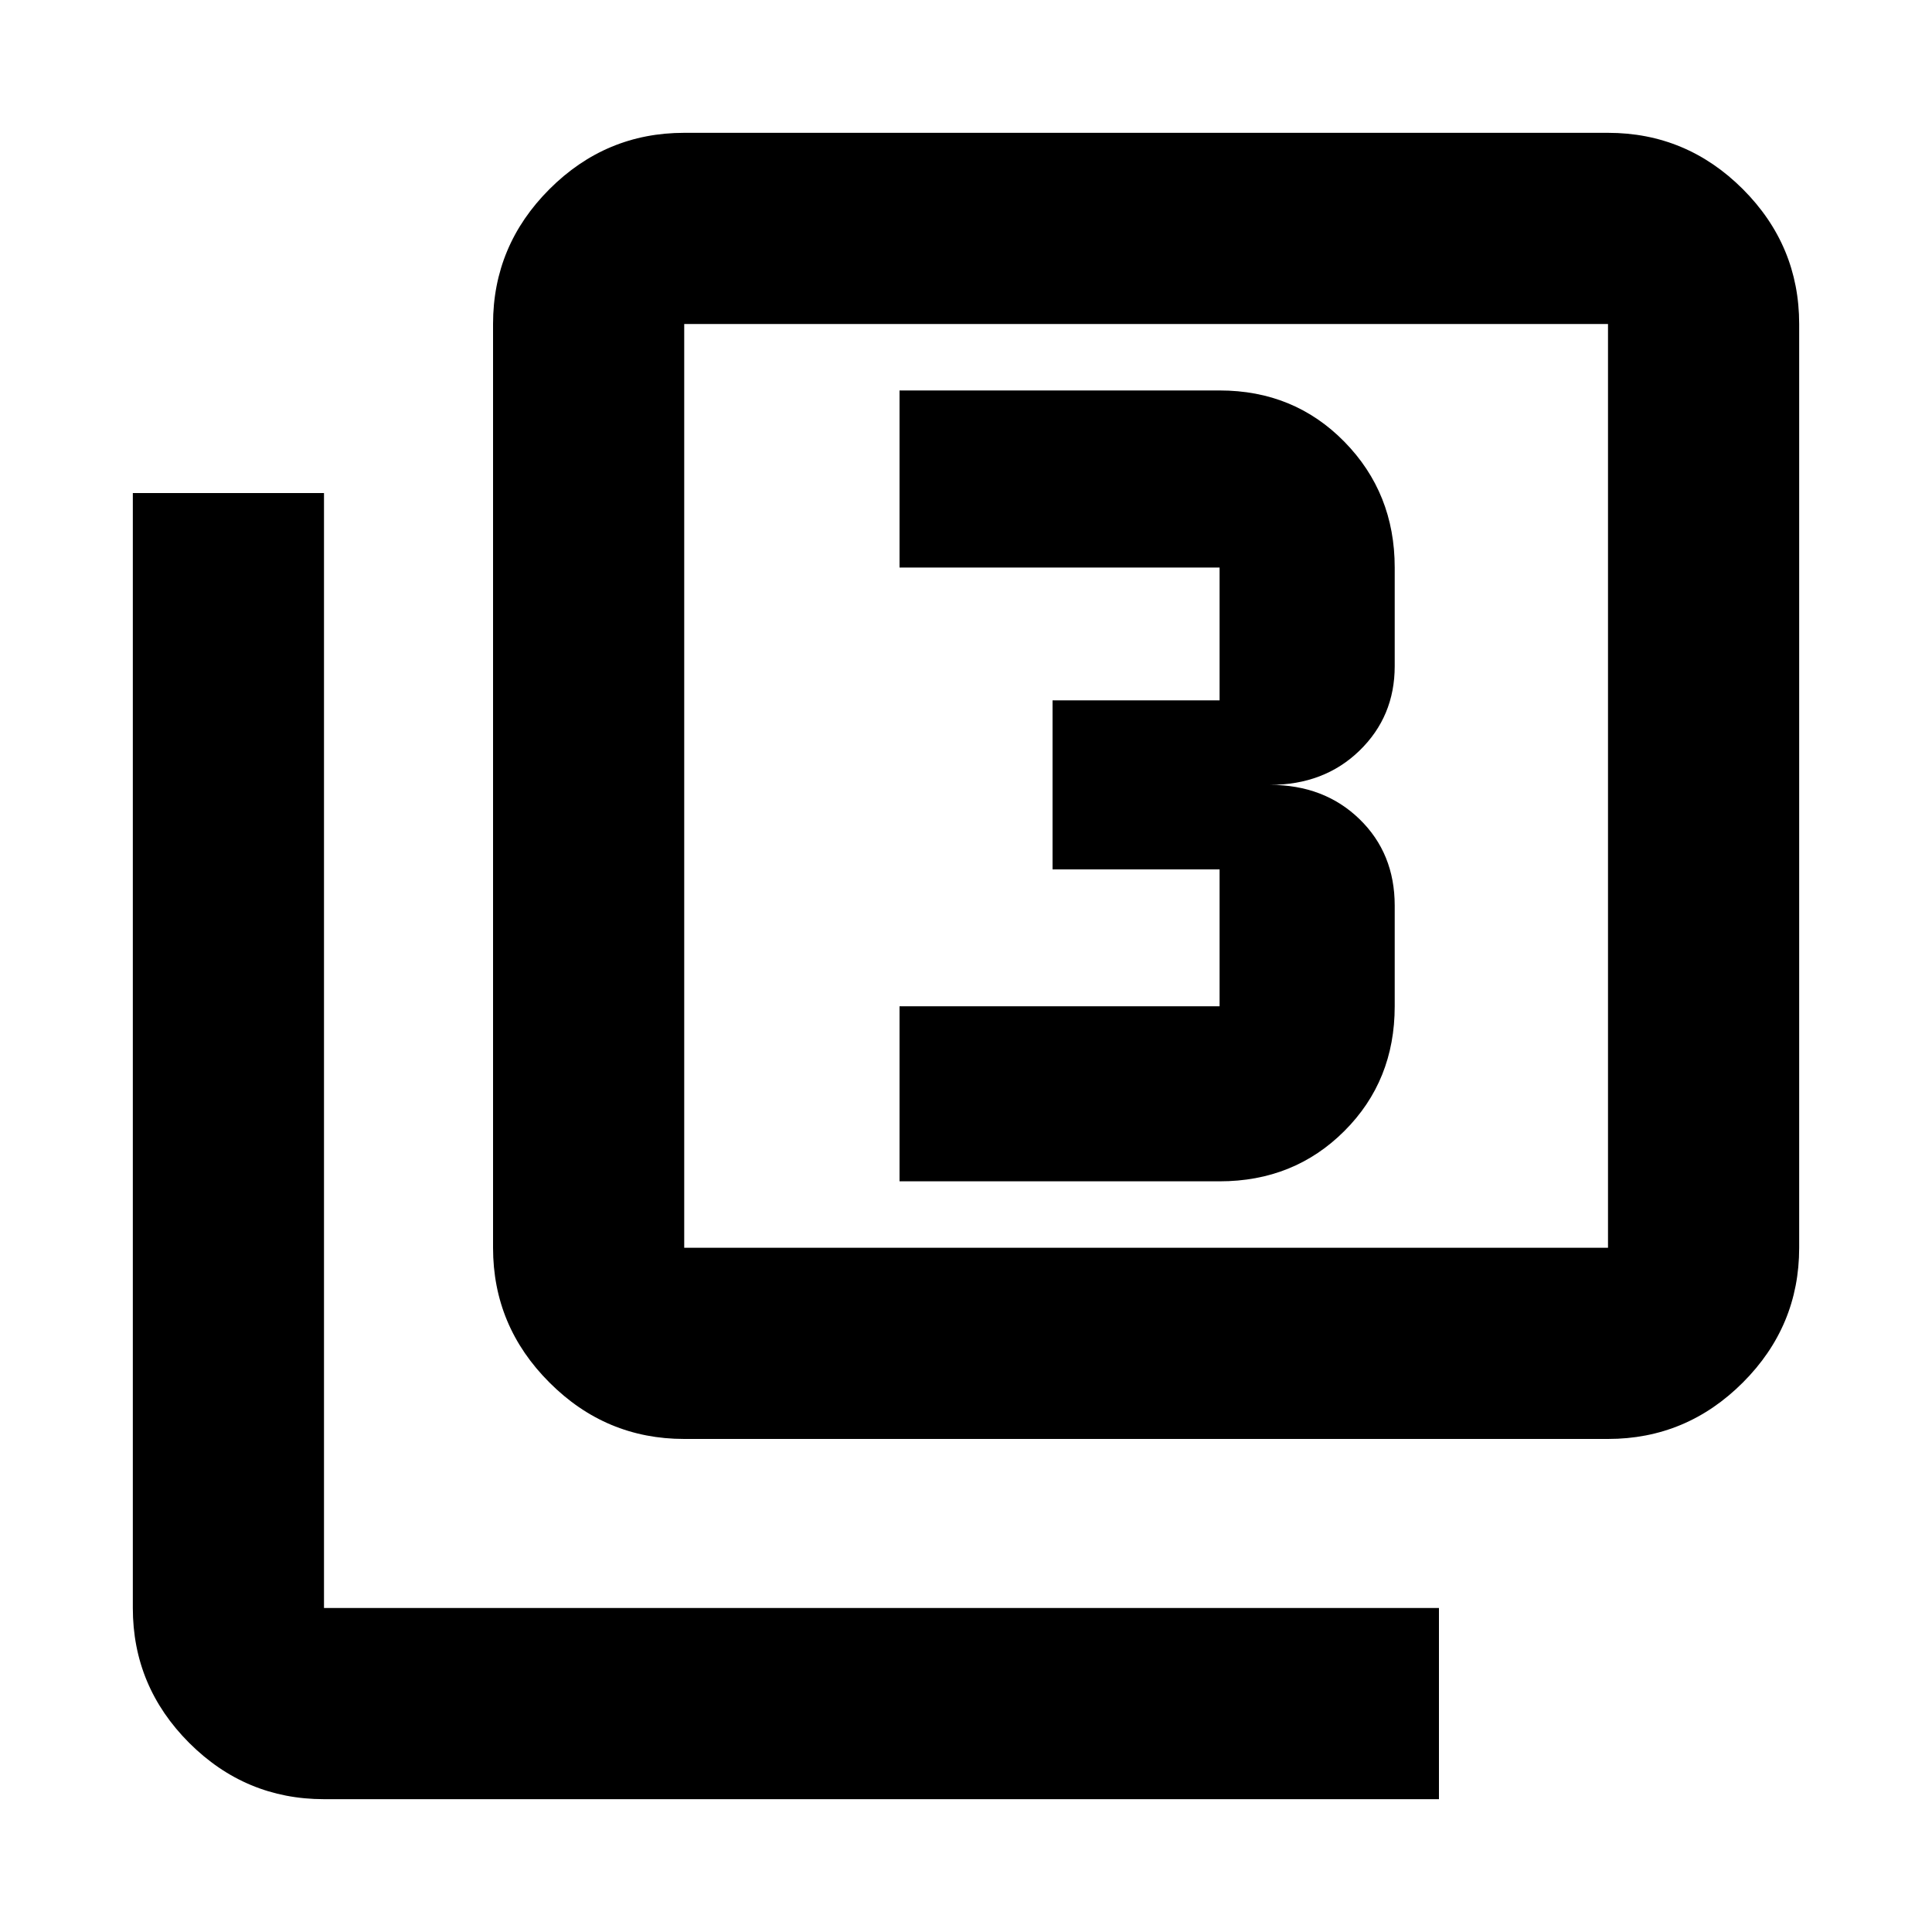 <svg xmlns="http://www.w3.org/2000/svg" height="20" width="20"><path d="M9.312 12.229H12.625Q13.396 12.229 13.917 11.708Q14.438 11.188 14.438 10.417V9.375Q14.438 8.833 14.073 8.479Q13.708 8.125 13.146 8.125Q13.708 8.125 14.073 7.771Q14.438 7.417 14.438 6.896V5.875Q14.438 5.104 13.917 4.573Q13.396 4.042 12.625 4.042H9.312V5.875H12.625Q12.625 5.875 12.625 5.875Q12.625 5.875 12.625 5.875V7.25Q12.625 7.25 12.625 7.25Q12.625 7.25 12.625 7.25H10.896V9H12.625Q12.625 9 12.625 9Q12.625 9 12.625 9V10.417Q12.625 10.417 12.625 10.417Q12.625 10.417 12.625 10.417H9.312ZM7.083 14.896Q6.271 14.896 5.688 14.312Q5.104 13.729 5.104 12.917V3.354Q5.104 2.542 5.688 1.958Q6.271 1.375 7.083 1.375H16.646Q17.458 1.375 18.042 1.958Q18.625 2.542 18.625 3.354V12.917Q18.625 13.729 18.042 14.312Q17.458 14.896 16.646 14.896ZM7.083 12.917H16.646Q16.646 12.917 16.646 12.917Q16.646 12.917 16.646 12.917V3.354Q16.646 3.354 16.646 3.354Q16.646 3.354 16.646 3.354H7.083Q7.083 3.354 7.083 3.354Q7.083 3.354 7.083 3.354V12.917Q7.083 12.917 7.083 12.917Q7.083 12.917 7.083 12.917ZM3.354 18.625Q2.542 18.625 1.958 18.042Q1.375 17.458 1.375 16.646V5.104H3.354V16.646Q3.354 16.646 3.354 16.646Q3.354 16.646 3.354 16.646H14.896V18.625ZM7.083 3.354Q7.083 3.354 7.083 3.354Q7.083 3.354 7.083 3.354V12.917Q7.083 12.917 7.083 12.917Q7.083 12.917 7.083 12.917Q7.083 12.917 7.083 12.917Q7.083 12.917 7.083 12.917V3.354Q7.083 3.354 7.083 3.354Q7.083 3.354 7.083 3.354Z"/></svg>
